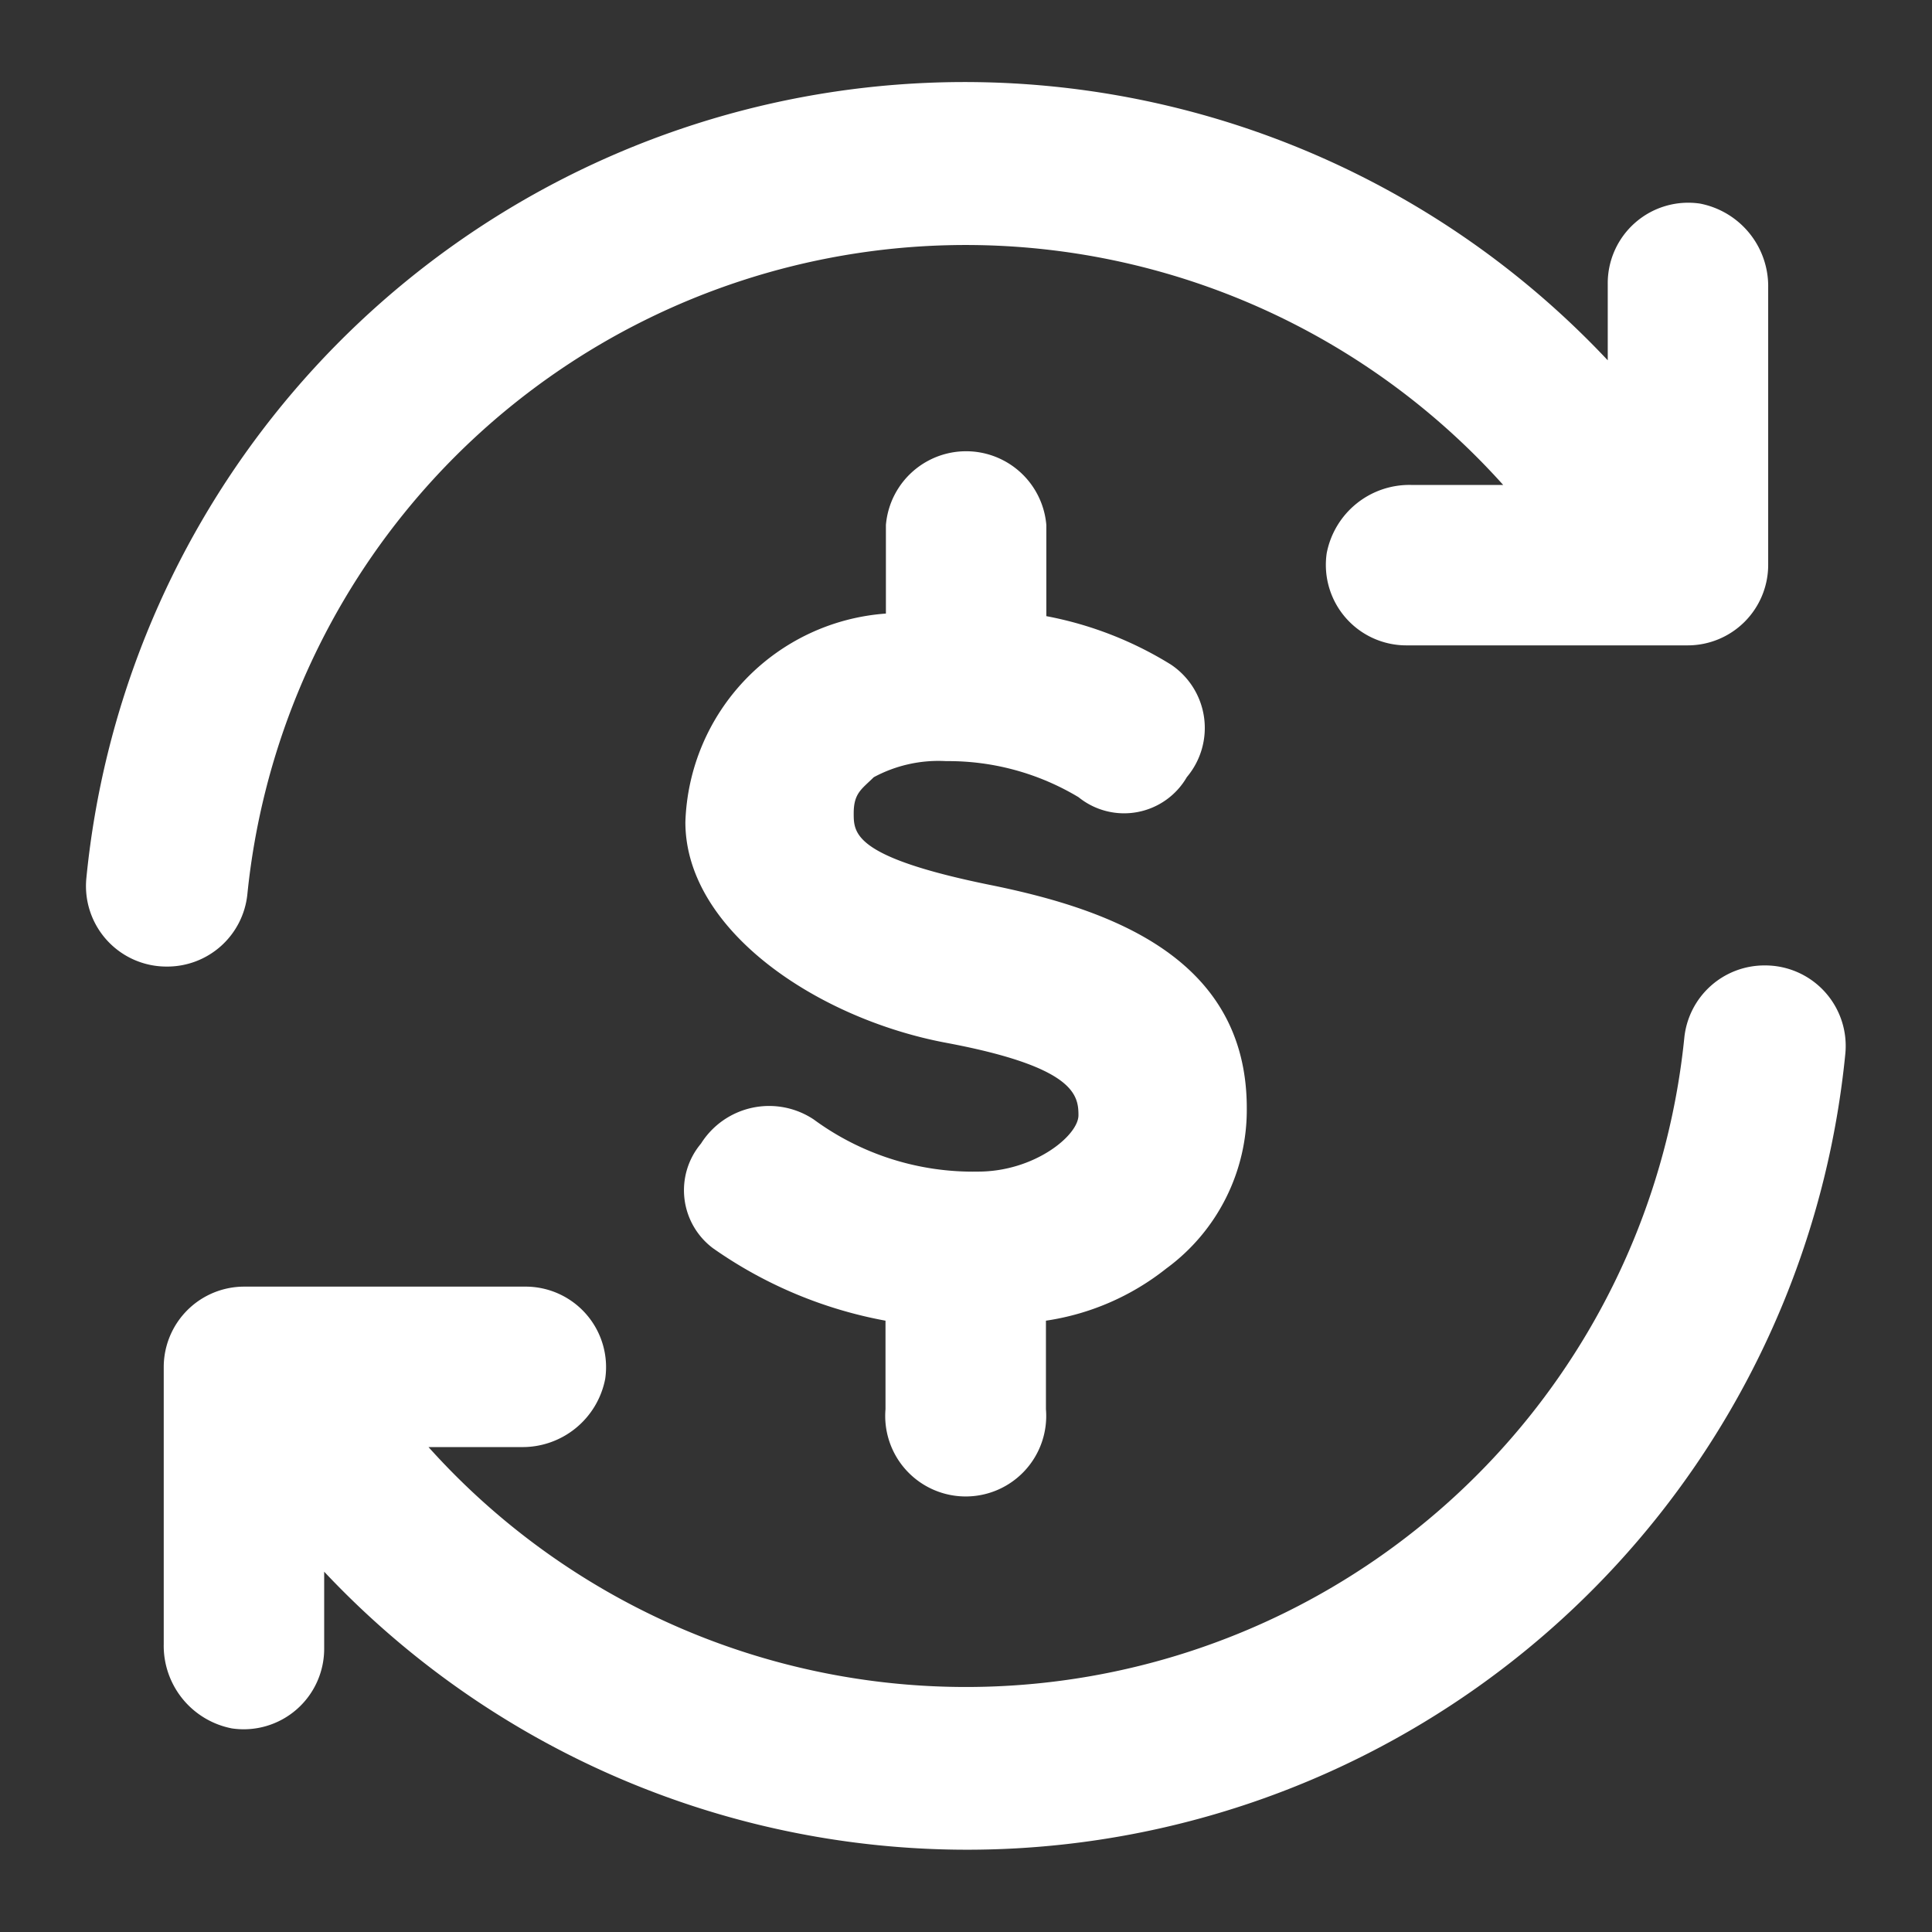 <svg xmlns="http://www.w3.org/2000/svg" width="24" height="24" viewBox="0 0 24 24">
  <rect x="0" y="0" width="24" height="24" fill="#333333" stroke="none"/>
  <g id="Layer_2" data-name="Layer 2" transform="translate(0.041 0.041)">
    <g id="invisible_box" data-name="invisible box">
      <rect id="Rectangle_15" data-name="Rectangle 15" width="24" height="24" transform="translate(-0.041 -0.041)" fill="none"/>
    </g>
    <g id="Q3_icons" data-name="Q3 icons" transform="translate(1.041 0.991)">
      <path id="Path_5" data-name="Path 5" d="M22.973,4.536V7.974a1,1,0,0,1-1,1H18.489a1,1,0,0,1-1-1.146,1.046,1.046,0,0,1,1.046-.847h1.146a8.969,8.969,0,0,0-15.6,5.083,1,1,0,0,1-1,.9h0a1,1,0,0,1-1-1.1A10.962,10.962,0,0,1,20.98,5.433V4.486a1,1,0,0,1,1.146-1,1.046,1.046,0,0,1,.847,1.046Z" transform="translate(-2.09 -1.989)" fill="#fff"/>
      <path id="Path_6" data-name="Path 6" d="M4,32.421V28.983a1,1,0,0,1,1-1H8.484a1,1,0,0,1,1,1.146,1.046,1.046,0,0,1-1.046.847H7.289a8.969,8.969,0,0,0,15.6-5.083,1,1,0,0,1,1-.9h0a1,1,0,0,1,1,1.1A10.962,10.962,0,0,1,5.993,31.524v.947a1,1,0,0,1-1.146,1A1.046,1.046,0,0,1,4,32.421Z" transform="translate(-3.048 -13.032)" fill="#fff"/>
      <path id="Path_7" data-name="Path 7" d="M20.826,16.481c-1.744-.349-1.744-.648-1.744-.9s.1-.3.249-.448a1.694,1.694,0,0,1,.9-.2,3.139,3.139,0,0,1,1.644.448.9.9,0,0,0,1.345-.249.947.947,0,0,0-.2-1.4,4.534,4.534,0,0,0-1.545-.6V12a1,1,0,0,0-1.993,0v1.1a2.684,2.684,0,0,0-2.491,2.591c0,1.345,1.644,2.442,3.239,2.741s1.644.648,1.644.9-.548.7-1.246.7h0a3.339,3.339,0,0,1-2.043-.648,1,1,0,0,0-1.4.3.9.9,0,0,0,.149,1.3,5.431,5.431,0,0,0,2.143.9v1.1a1,1,0,1,0,1.993,0v-1.1a3.139,3.139,0,0,0,1.495-.648,2.442,2.442,0,0,0,1-1.993h0C23.965,17.378,22.271,16.78,20.826,16.481Z" transform="translate(-9.559 -6.51)" fill="#fff"/>
    </g>
  </g>
</svg>
